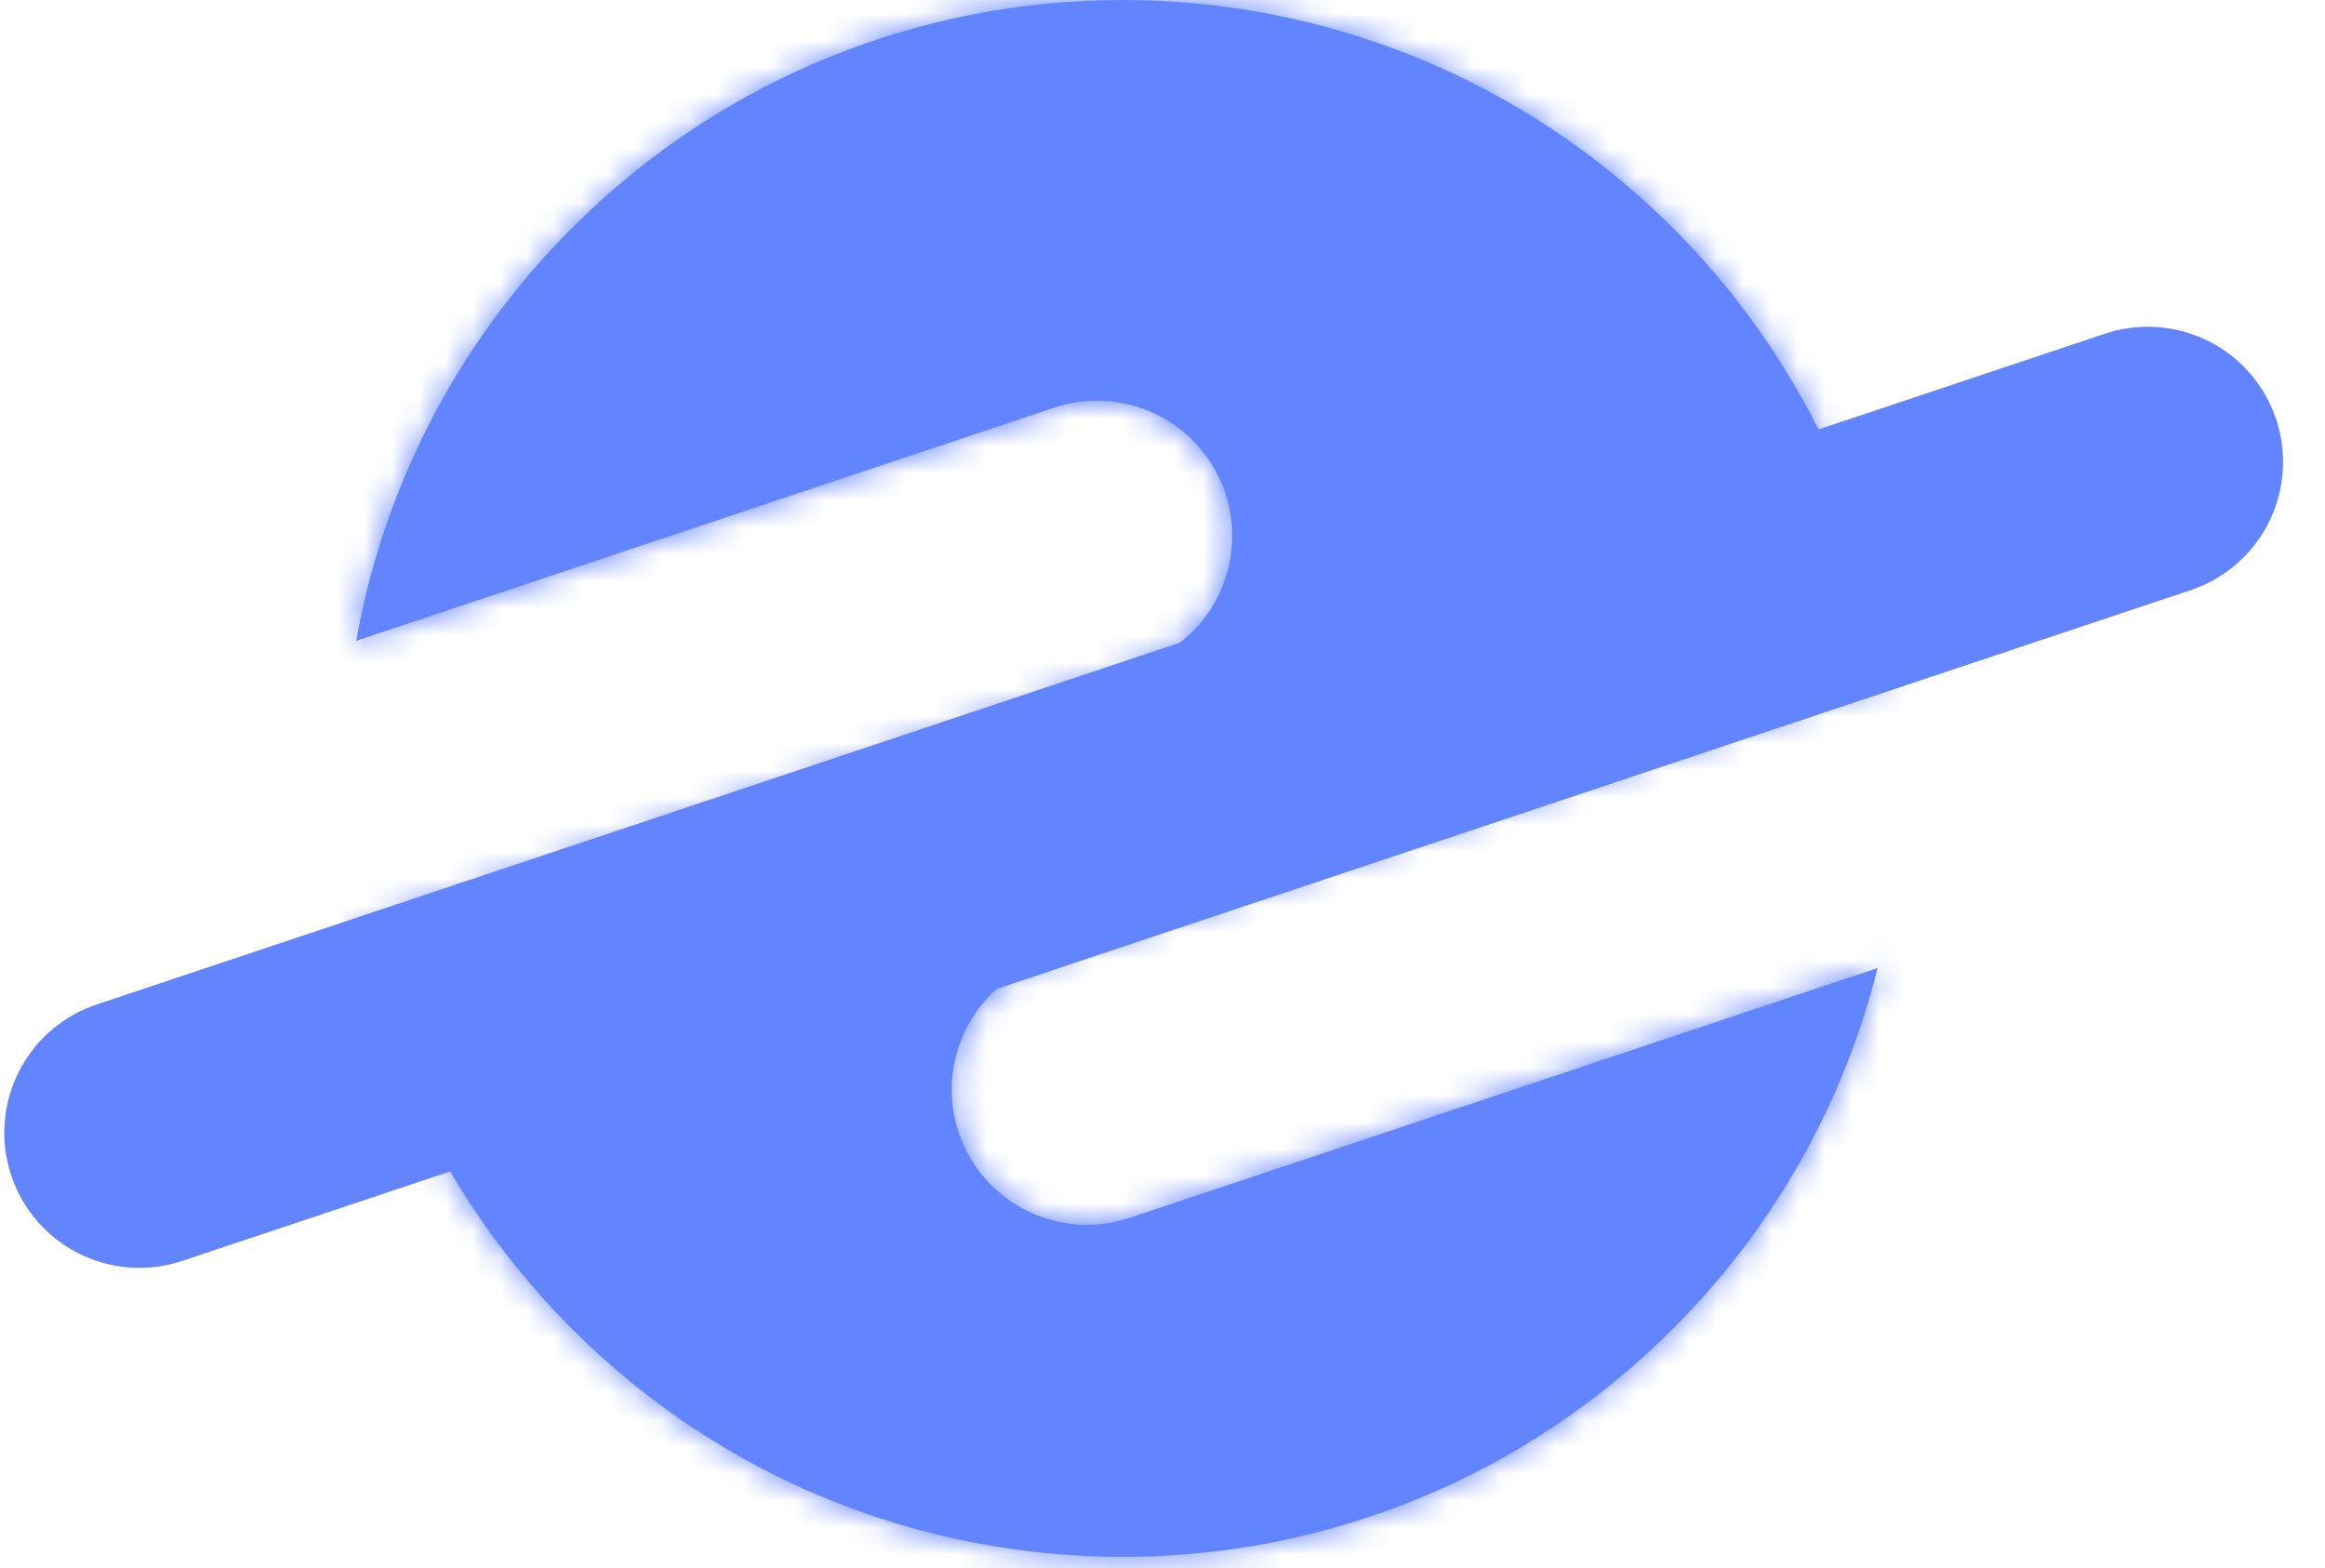 <svg width="86" height="58" viewBox="0 0 86 58" fill="none" xmlns="http://www.w3.org/2000/svg">
<g id="groups_icon">
<line id="Line 2" x1="5.159" y1="41.897" x2="79.448" y2="17.086" stroke="#6284FF" stroke-width="10" stroke-linecap="round"/>
<g id="Subtract">
<mask id="path-2-inside-1_306_18" fill="white">
<path fill-rule="evenodd" clip-rule="evenodd" d="M61.879 49.154C50.634 60.398 32.403 60.398 21.158 49.154C16.924 44.92 14.284 39.695 13.239 34.225L42.163 24.565C44.783 23.69 46.197 20.858 45.322 18.238C44.447 15.619 41.615 14.205 38.996 15.08L13.176 23.703C14.175 18.11 16.836 12.756 21.158 8.433C32.403 -2.811 50.634 -2.811 61.879 8.433C66.549 13.103 69.279 18.978 70.07 25.057L38.619 35.561C36 36.436 34.586 39.268 35.461 41.887C36.336 44.507 39.168 45.921 41.787 45.046L69.45 35.807C68.226 40.698 65.703 45.33 61.879 49.154Z"/>
</mask>
<path fill-rule="evenodd" clip-rule="evenodd" d="M61.879 49.154C50.634 60.398 32.403 60.398 21.158 49.154C16.924 44.92 14.284 39.695 13.239 34.225L42.163 24.565C44.783 23.69 46.197 20.858 45.322 18.238C44.447 15.619 41.615 14.205 38.996 15.08L13.176 23.703C14.175 18.11 16.836 12.756 21.158 8.433C32.403 -2.811 50.634 -2.811 61.879 8.433C66.549 13.103 69.279 18.978 70.07 25.057L38.619 35.561C36 36.436 34.586 39.268 35.461 41.887C36.336 44.507 39.168 45.921 41.787 45.046L69.45 35.807C68.226 40.698 65.703 45.33 61.879 49.154Z" fill="#6284FF"/>
<path d="M21.158 49.154L3.481 66.832L3.481 66.832L21.158 49.154ZM13.239 34.225L5.319 10.513L-15.422 17.44L-11.317 38.919L13.239 34.225ZM42.163 24.565L50.083 48.277L50.083 48.277L42.163 24.565ZM45.322 18.238L69.034 10.319L69.034 10.319L45.322 18.238ZM38.996 15.08L31.076 -8.633L31.076 -8.633L38.996 15.08ZM13.176 23.703L-11.434 19.306L-18.841 60.754L21.095 47.416L13.176 23.703ZM21.158 8.433L3.481 -9.244L3.481 -9.244L21.158 8.433ZM61.879 8.433L79.556 -9.244L79.556 -9.244L61.879 8.433ZM70.07 25.057L77.99 48.769L97.518 42.247L94.861 21.831L70.07 25.057ZM38.619 35.561L30.7 11.848L30.7 11.848L38.619 35.561ZM41.787 45.046L33.868 21.334L33.868 21.334L41.787 45.046ZM69.45 35.807L93.703 41.873L104.761 -2.344L61.53 12.095L69.45 35.807ZM3.481 66.832C24.488 87.839 58.549 87.839 79.556 66.832L44.201 31.476C42.719 32.958 40.318 32.958 38.836 31.476L3.481 66.832ZM-11.317 38.919C-9.361 49.152 -4.405 58.946 3.481 66.832L38.836 31.476C38.254 30.894 37.929 30.238 37.794 29.532L-11.317 38.919ZM34.244 0.852L5.319 10.513L21.158 57.938L50.083 48.277L34.244 0.852ZM21.61 26.158C18.11 15.681 23.767 4.352 34.244 0.852L50.083 48.277C65.798 43.029 74.283 26.034 69.034 10.319L21.61 26.158ZM46.915 38.792C36.438 42.291 25.109 36.635 21.61 26.158L69.034 10.319C63.786 -5.396 46.791 -13.881 31.076 -8.633L46.915 38.792ZM21.095 47.416L46.915 38.792L31.076 -8.633L5.256 -0.009L21.095 47.416ZM3.481 -9.244C-4.571 -1.193 -9.565 8.844 -11.434 19.306L37.786 28.101C37.916 27.376 38.243 26.704 38.836 26.111L3.481 -9.244ZM79.556 -9.244C58.549 -30.252 24.488 -30.252 3.481 -9.244L38.836 26.111C40.318 24.63 42.719 24.63 44.201 26.111L79.556 -9.244ZM94.861 21.831C93.383 10.474 88.262 -0.539 79.556 -9.244L44.201 26.111C44.836 26.746 45.175 27.482 45.279 28.283L94.861 21.831ZM46.539 59.273L77.99 48.769L62.151 1.344L30.7 11.848L46.539 59.273ZM59.173 33.968C62.672 44.445 57.016 55.774 46.539 59.273L30.7 11.848C14.985 17.097 6.5 34.092 11.748 49.807L59.173 33.968ZM33.868 21.334C44.344 17.834 55.674 23.491 59.173 33.968L11.748 49.807C16.997 65.522 33.992 74.007 49.707 68.758L33.868 21.334ZM61.53 12.095L33.868 21.334L49.707 68.758L77.369 59.52L61.53 12.095ZM79.556 66.832C86.672 59.716 91.411 51.035 93.703 41.873L45.197 29.742C45.042 30.36 44.733 30.944 44.201 31.476L79.556 66.832Z" fill="#6284FF" mask="url(#path-2-inside-1_306_18)"/>
</g>
</g>
</svg>
